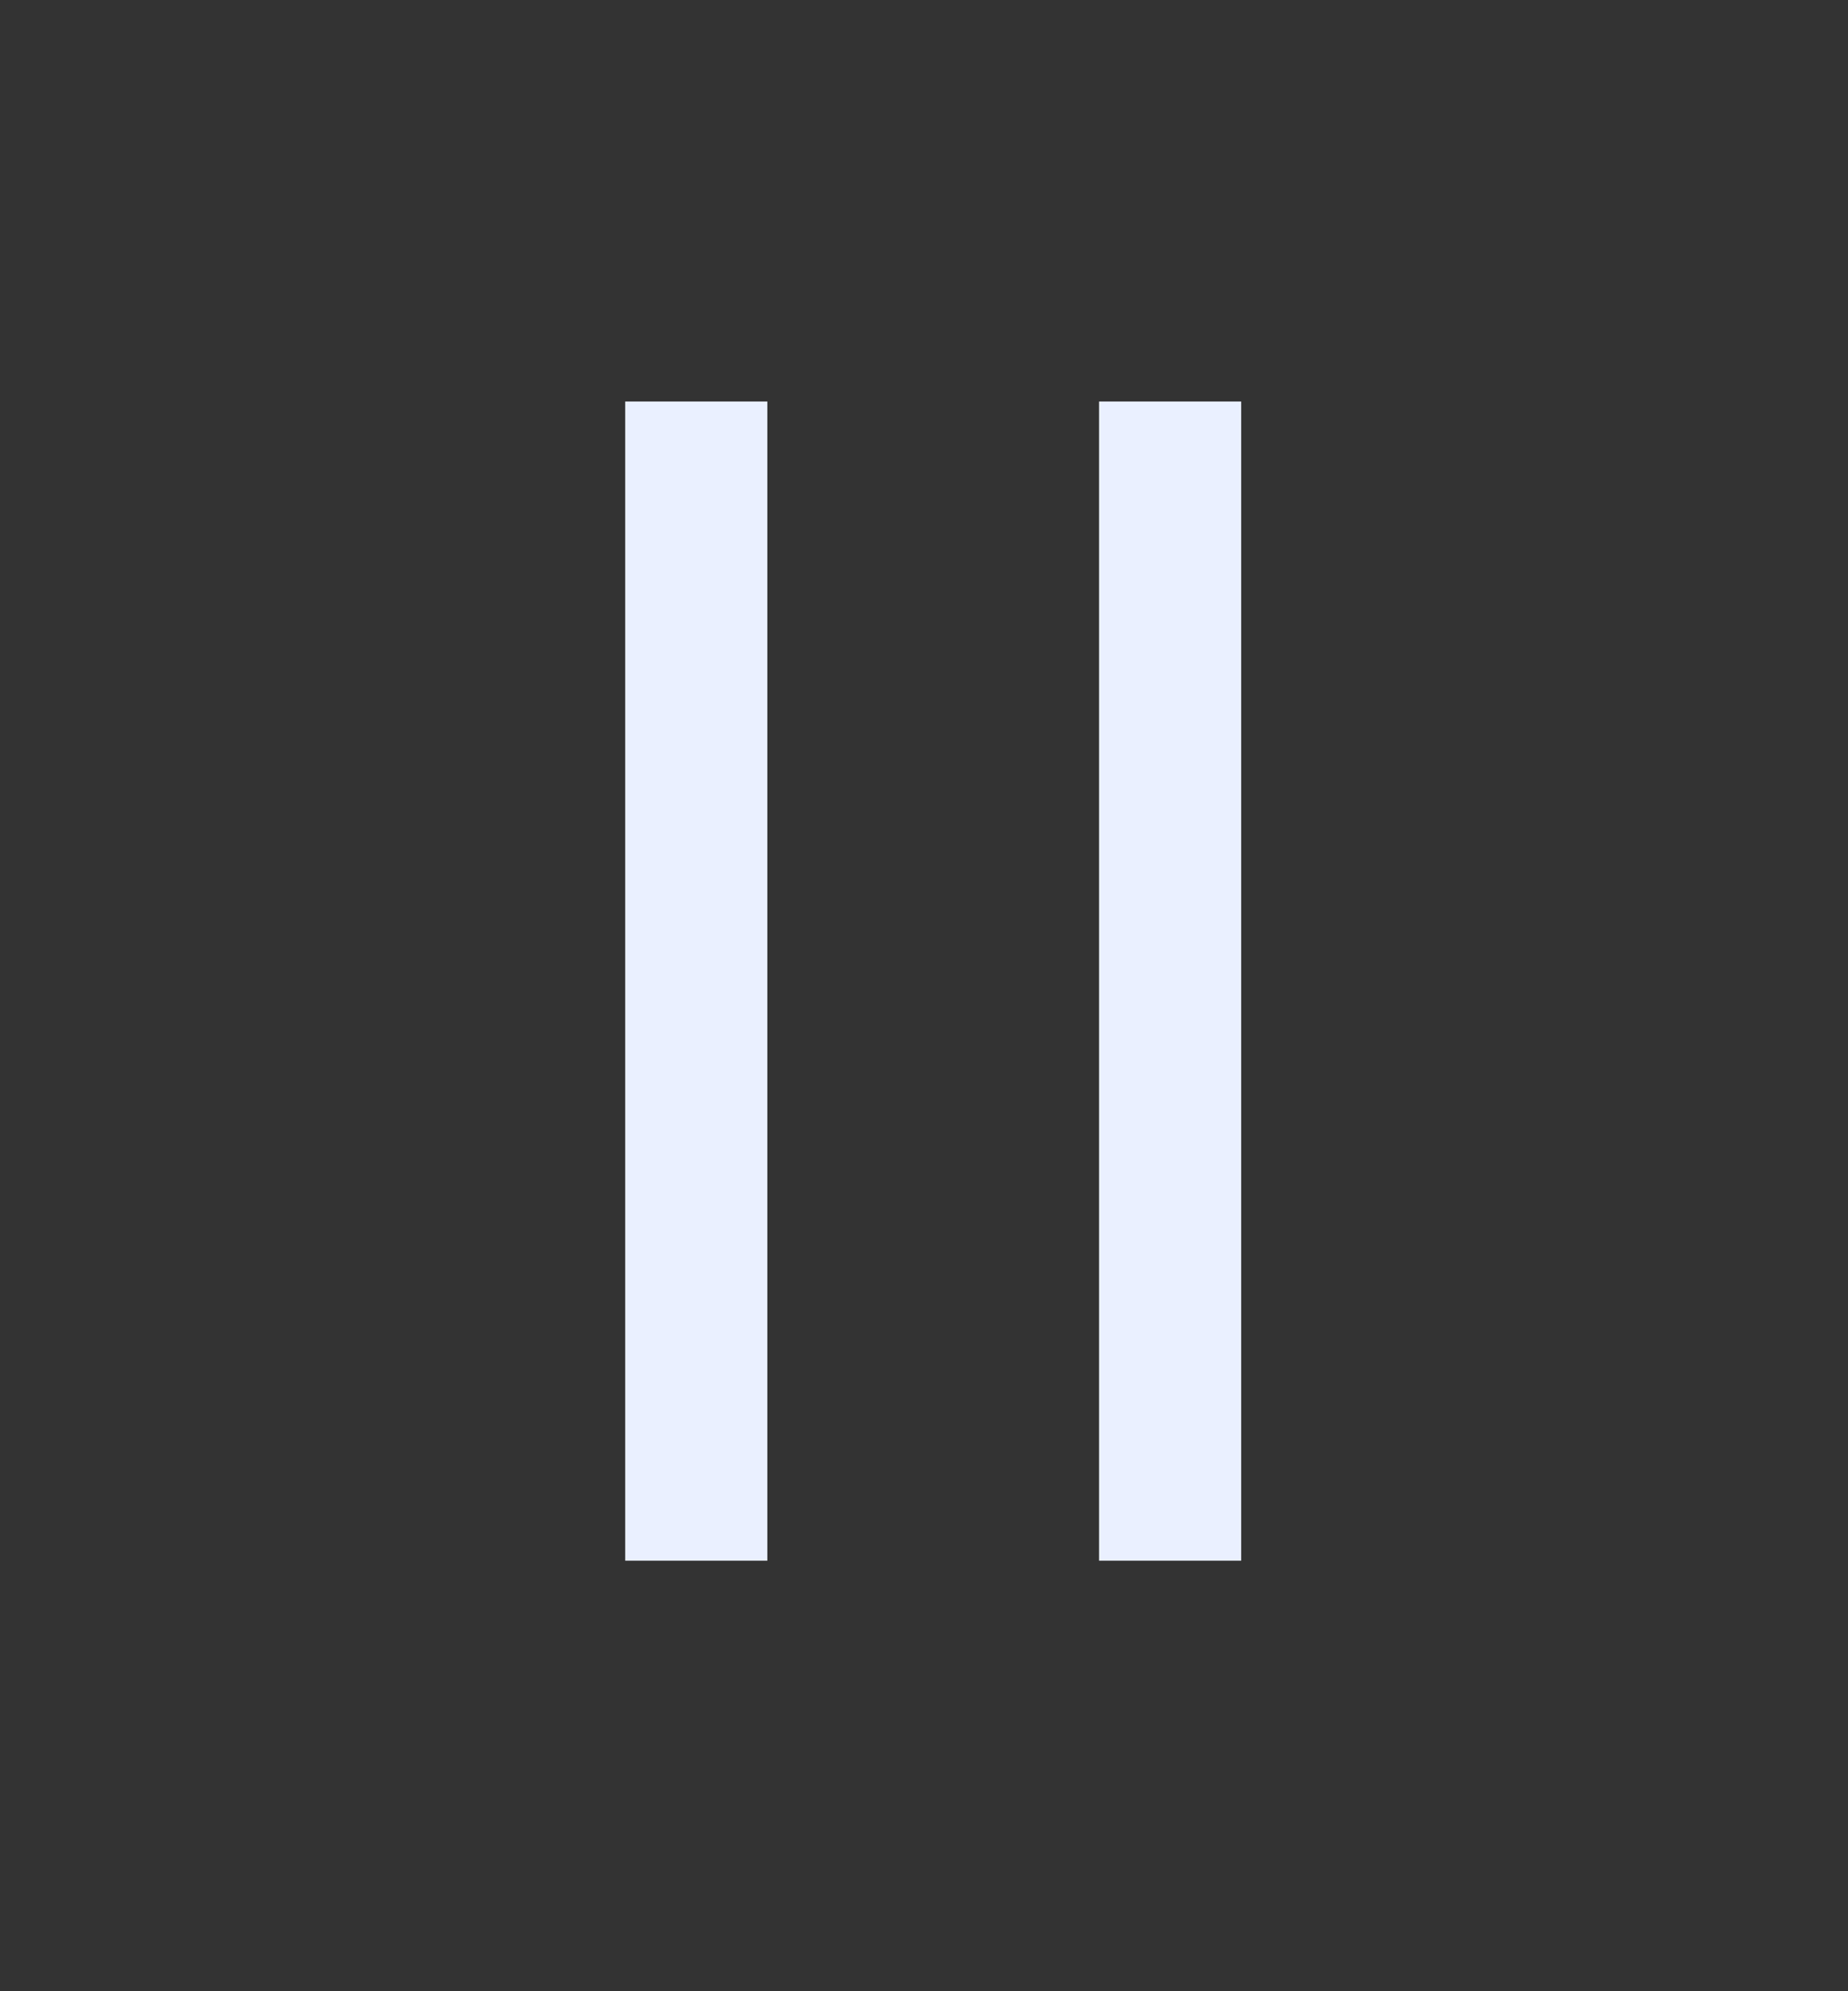 <svg width="39" height="42" viewBox="0 0 39 42" fill="none" xmlns="http://www.w3.org/2000/svg">
<rect x="0" y="0" width="39" height="42" fill="#333333" stroke="none"/>
<path d="M14.694 8.469V32.919M24.694 8.469V32.919" stroke="#EAF0FF" stroke-width="3"/>
</svg>
